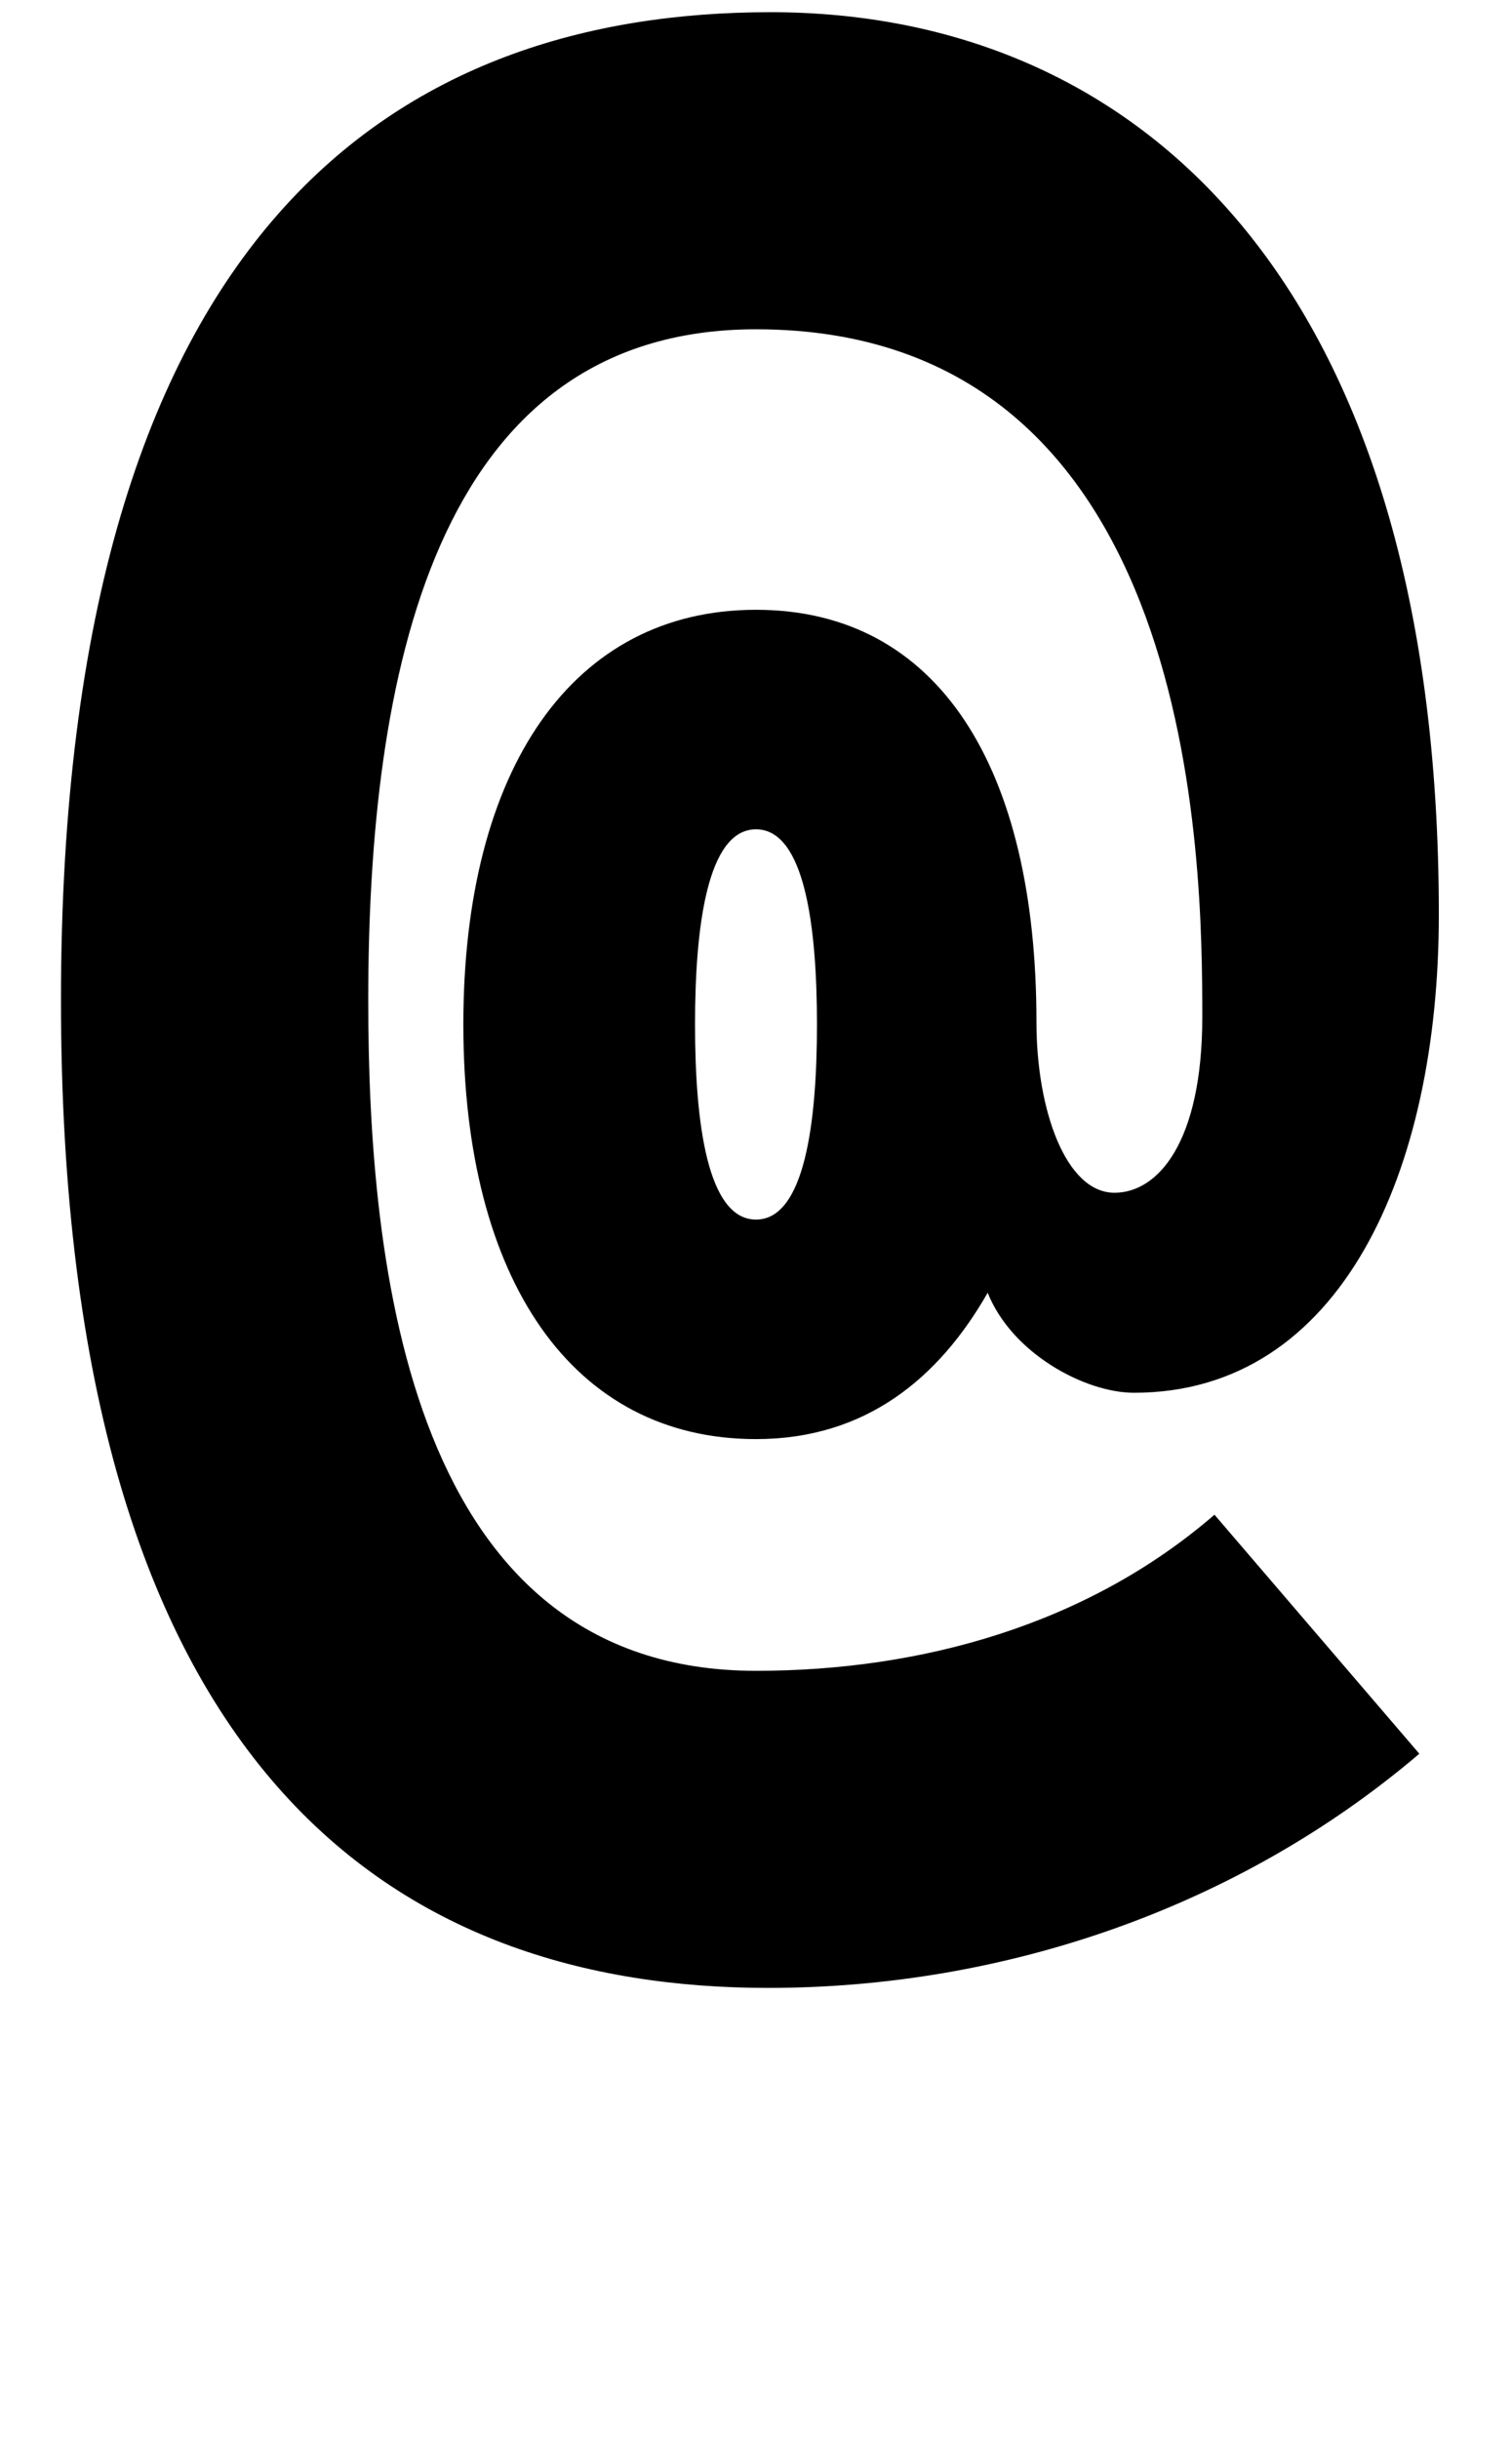 <svg xmlns="http://www.w3.org/2000/svg" width="620" height="1000" viewBox="0 0 620 1000">
  <path d="M316,5C166,5,25,90,25,410s140,405,290,405c97,0,193-33,267-96l-84-98c-52,45-120,64-188,64-142,0-159-165-159-275,0-131,26-275,159-275,182,0,183,220,183,282,0,51-18,72-36,72-20,0-32-34-32-70,0-104-40-169-115-169s-120,65-120,170,45,170,120,170c45,0,75-25,95-60,10,25,40,41,60,41,85,0,125-91,125-196C590,115,466,5,316,5ZM310,500c-20,0-25-40-25-80s5-80,25-80,25,40,25,80-5,80-25,80Z" />
</svg>